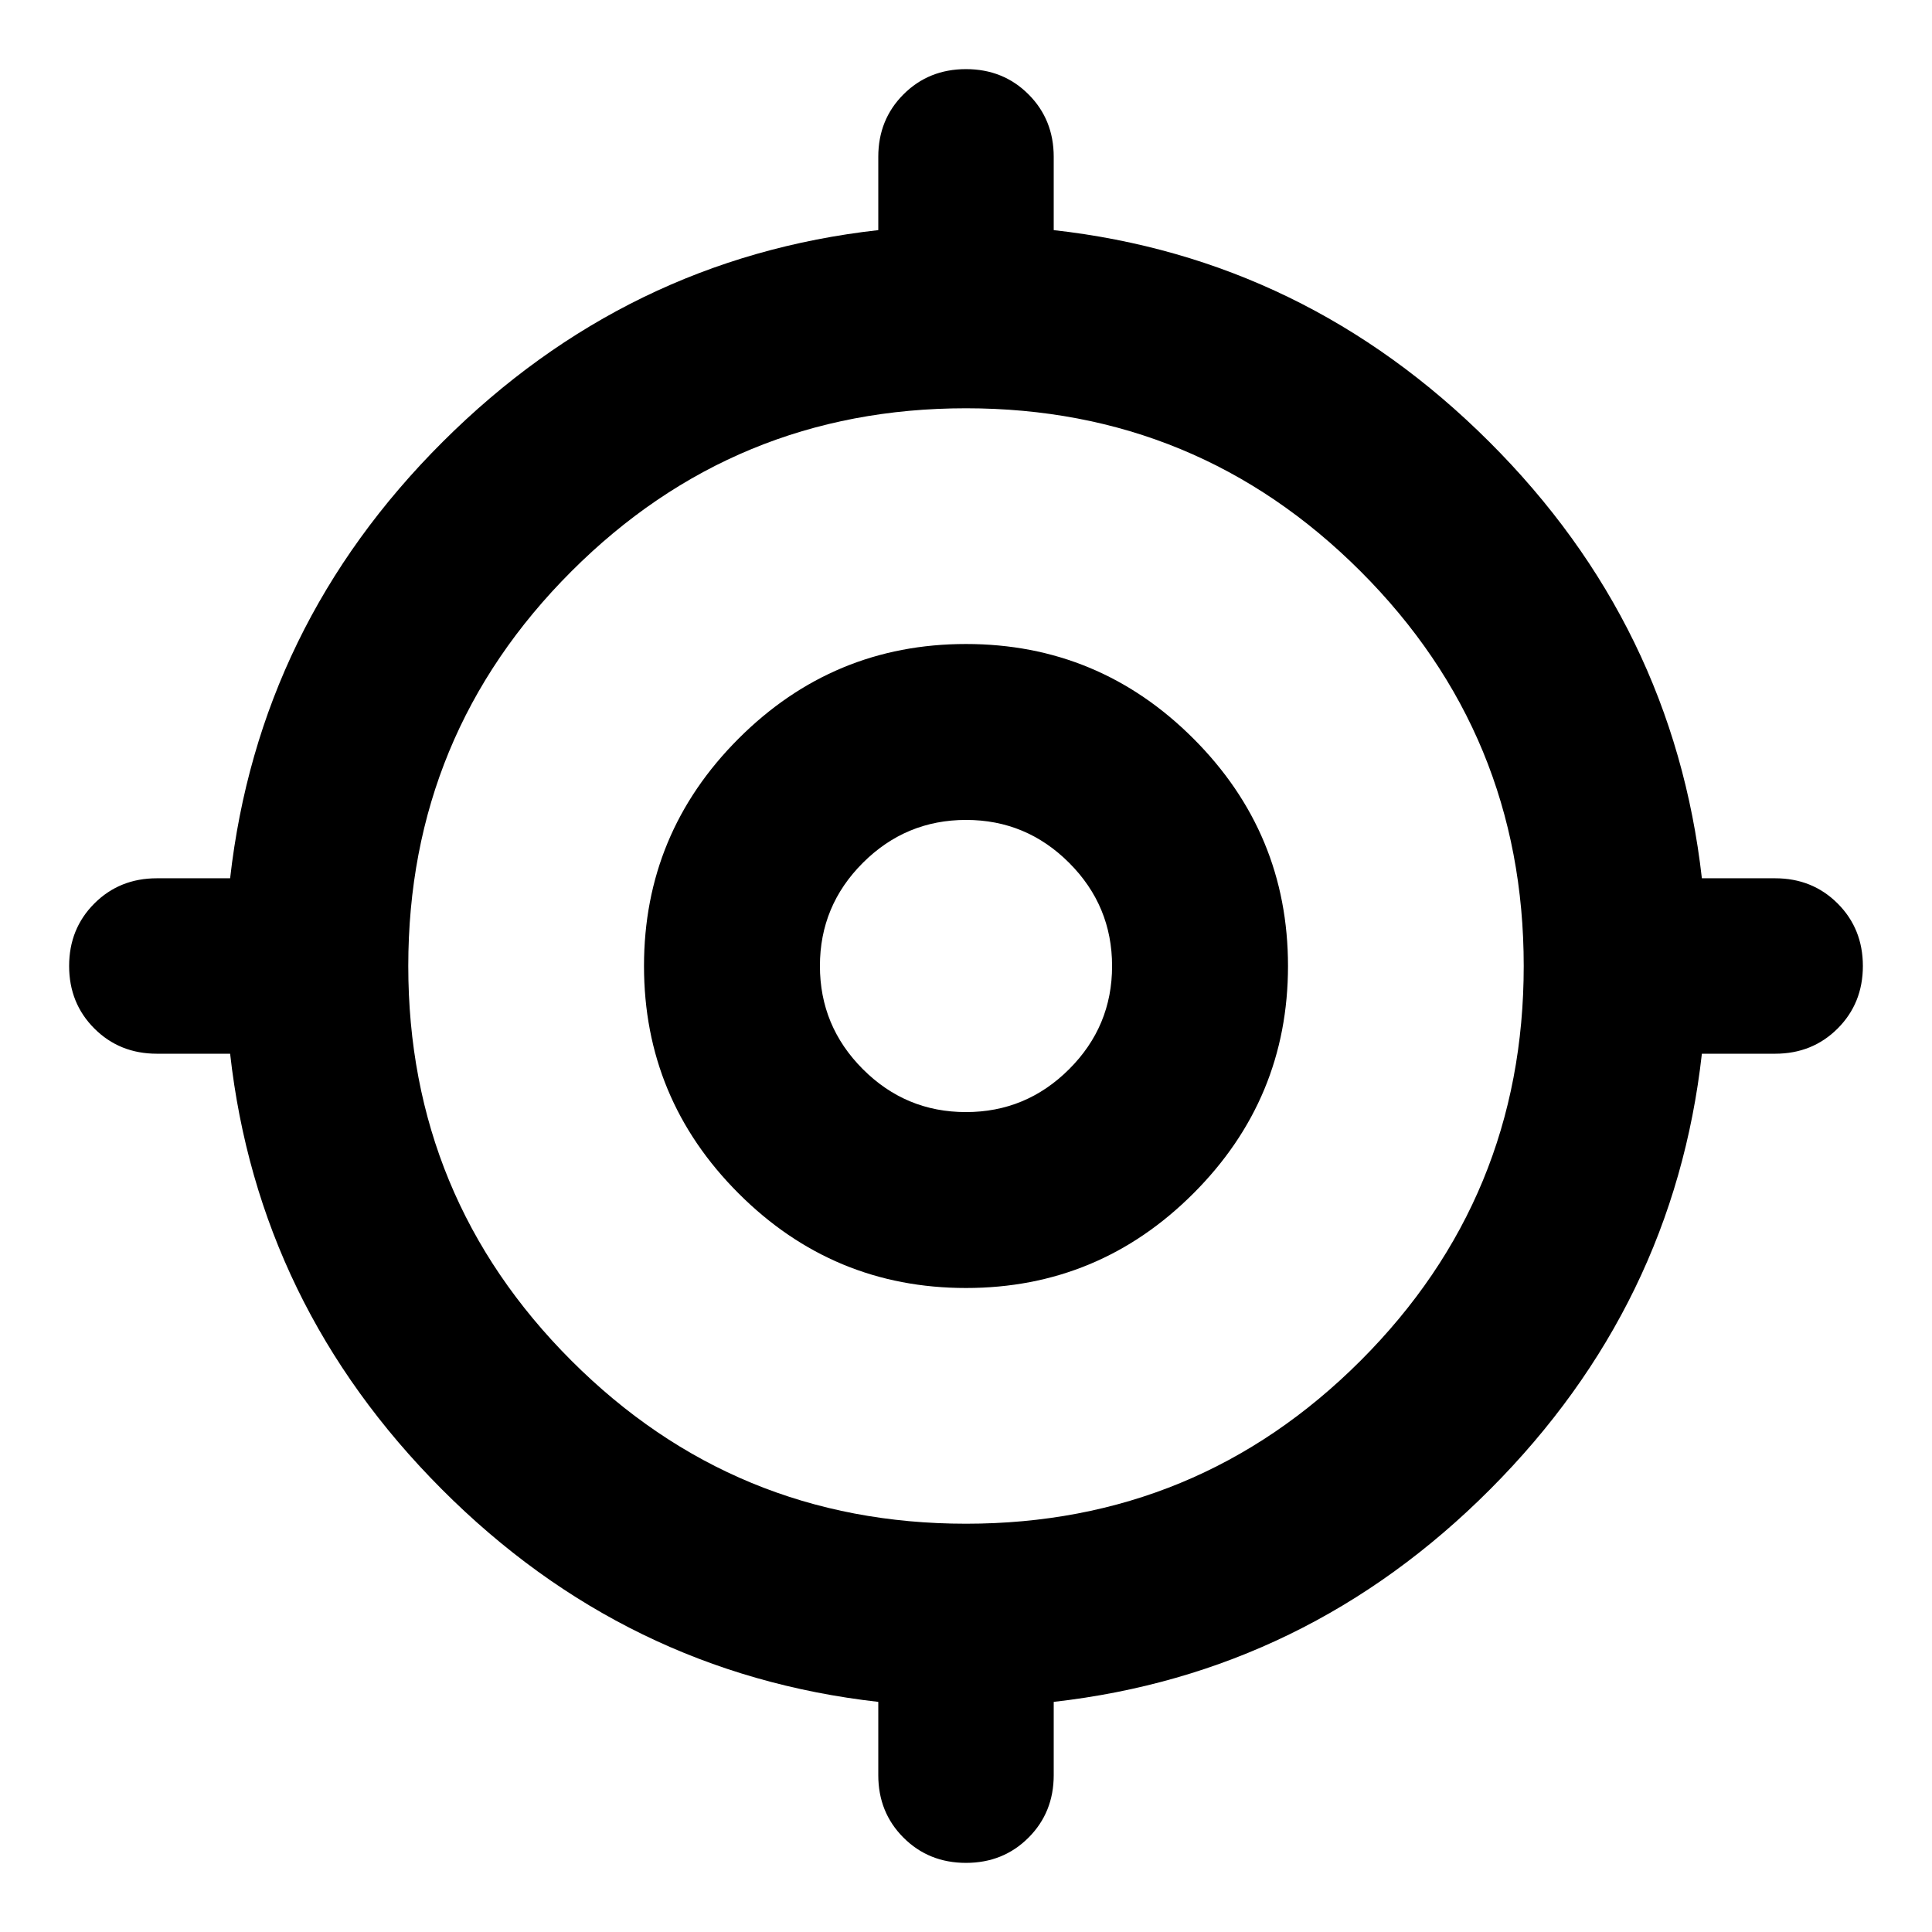 <svg aria-hidden="true" viewBox="0 -960 960 960" fill="currentColor">
  <path d="M436.413-77.935v-36.413Q310.696-128.587 219.522-220q-91.174-91.413-105.174-216.413H77.935q-18.525 0-31.056-12.531Q34.348-461.476 34.348-480t12.53-31.056q12.532-12.531 31.057-12.531h36.413Q128.587-649.304 220-740.478q91.413-91.174 216.413-105.174v-36.413q0-18.525 12.531-31.056 12.532-12.531 31.056-12.531t31.056 12.531q12.531 12.531 12.531 31.056v36.413q125 14 216.413 105.174 91.413 91.174 105.652 216.891h36.413q18.525 0 31.056 12.531 12.531 12.532 12.531 31.056t-12.531 31.056q-12.531 12.531-31.056 12.531h-36.413q-14 125-105.174 216.413-91.174 91.413-216.891 105.652v36.413q0 18.525-12.531 31.056Q498.524-34.348 480-34.348t-31.056-12.53q-12.531-12.532-12.531-31.057ZM480-202.87q115.043 0 196.087-81.043Q757.13-364.957 757.13-480q0-115.043-81.043-196.087Q595.043-757.13 480-757.13q-115.043 0-196.087 81.043Q202.87-595.043 202.87-480q0 115.043 81.043 196.087Q364.957-202.87 480-202.87ZM480-320q-66 0-113-47t-47-113q0-66 47-113t113-47q66 0 113 47t47 113q0 66-47 113t-113 47Zm-.036-87.413q29.927 0 51.275-21.312t21.348-51.239q0-29.927-21.312-51.275t-51.239-21.348q-29.927 0-51.275 21.312t-21.348 51.239q0 29.927 21.312 51.275t51.239 21.348ZM480-480Z"/>
</svg>
